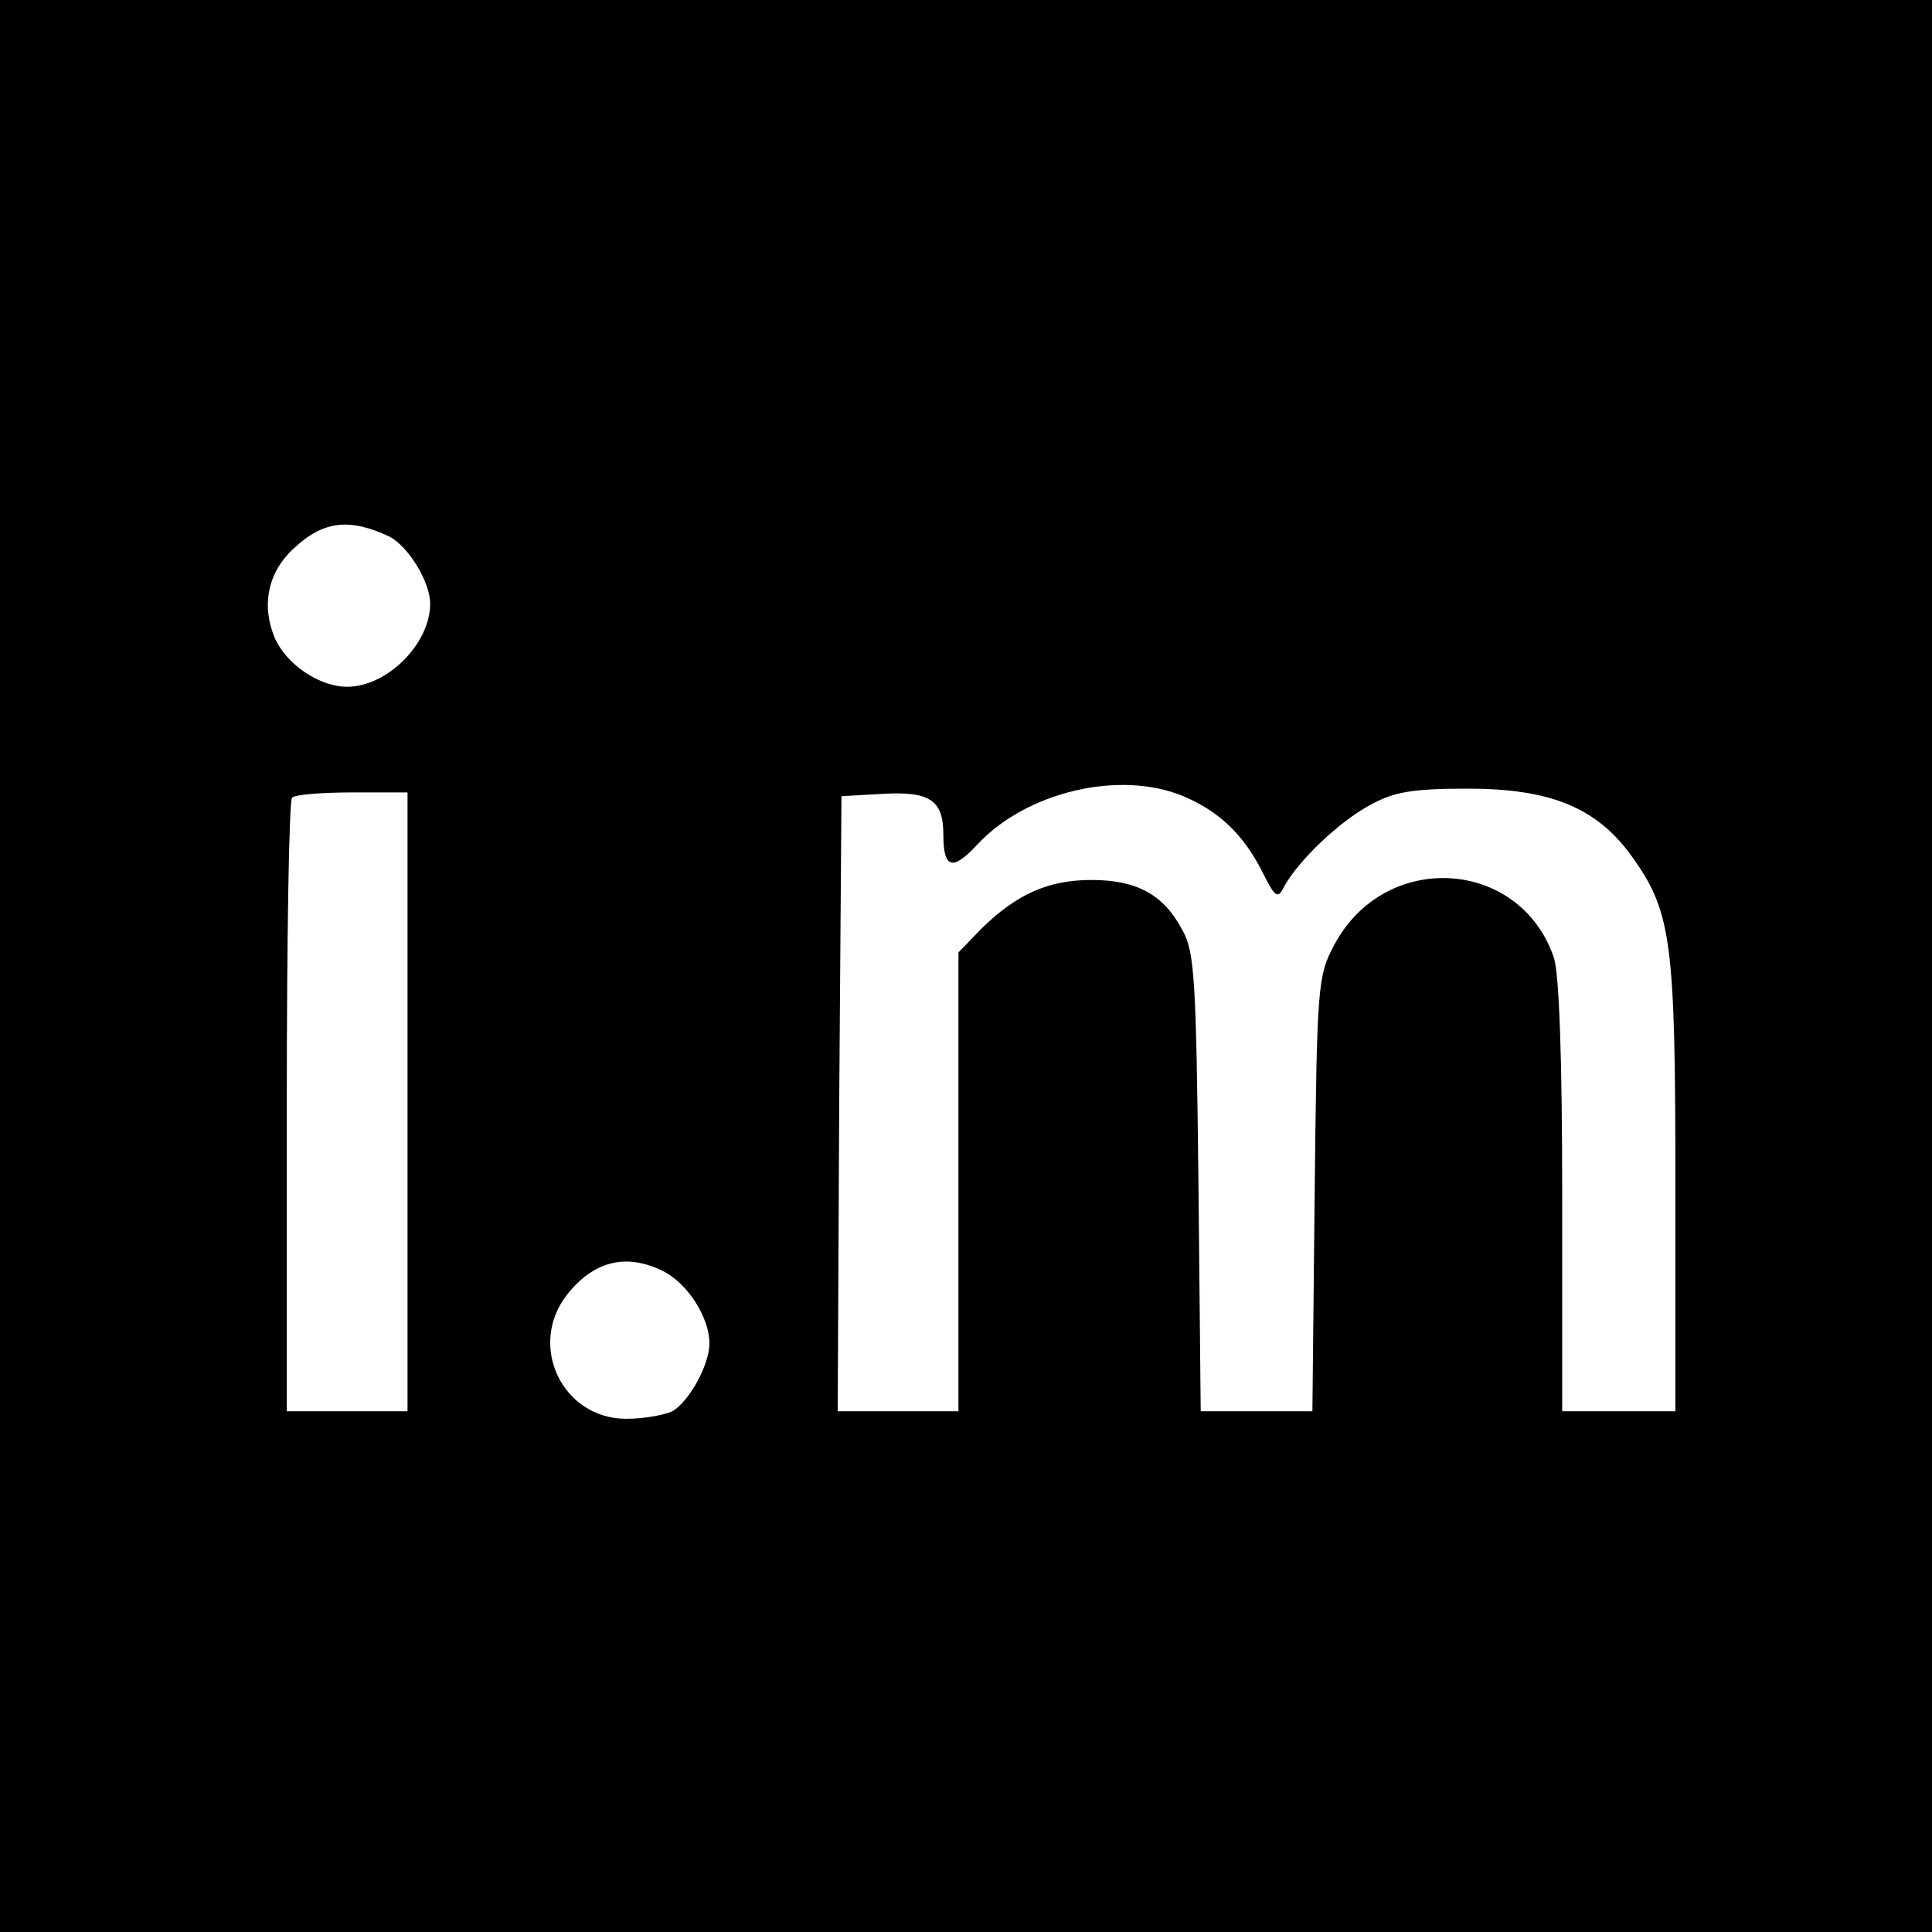 <?xml version="1.0" standalone="no"?>
<!DOCTYPE svg PUBLIC "-//W3C//DTD SVG 20010904//EN"
 "http://www.w3.org/TR/2001/REC-SVG-20010904/DTD/svg10.dtd">
<svg version="1.0" xmlns="http://www.w3.org/2000/svg"
 width="256pt" height="256pt" viewBox="0 0 256 256"
 preserveAspectRatio="xMidYMid meet">
<g transform="translate(0,256) scale(0.1,-0.1)"
fill="#000000" stroke="none">
<path d="M0 1280 l0 -1280 1280 0 1280 0 0 1280 0 1280 -1280 0 -1280 0 0
-1280z m516 569 c25 -13 54 -60 54 -89 0 -53 -57 -110 -110 -110 -37 0 -81 30
-96 65 -18 43 -9 87 25 118 39 37 74 41 127 16z m1052 -344 c47 -20 79 -50
104 -99 18 -36 21 -38 30 -20 19 34 72 85 113 107 32 18 57 22 130 22 109 0
170 -25 216 -88 54 -75 59 -111 59 -439 l0 -298 -75 0 -75 0 0 284 c0 185 -4
295 -11 317 -45 132 -224 143 -291 17 -22 -41 -23 -53 -26 -330 l-3 -288 -74
0 -74 0 -3 303 c-3 266 -5 306 -21 334 -25 48 -61 67 -121 67 -57 0 -99 -19
-145 -64 l-31 -32 0 -304 0 -304 -80 0 -80 0 2 408 3 407 53 3 c64 4 82 -8 82
-54 0 -45 12 -49 46 -12 65 69 188 98 272 63z m-1028 -405 l0 -410 -80 0 -80
0 0 403 c0 222 3 407 7 410 3 4 39 7 80 7 l73 0 0 -410z m340 -225 c32 -17 60
-61 60 -95 0 -29 -27 -77 -49 -90 -11 -5 -38 -10 -61 -10 -85 0 -131 97 -79
164 36 46 80 56 129 31z"/>
</g>
</svg>
